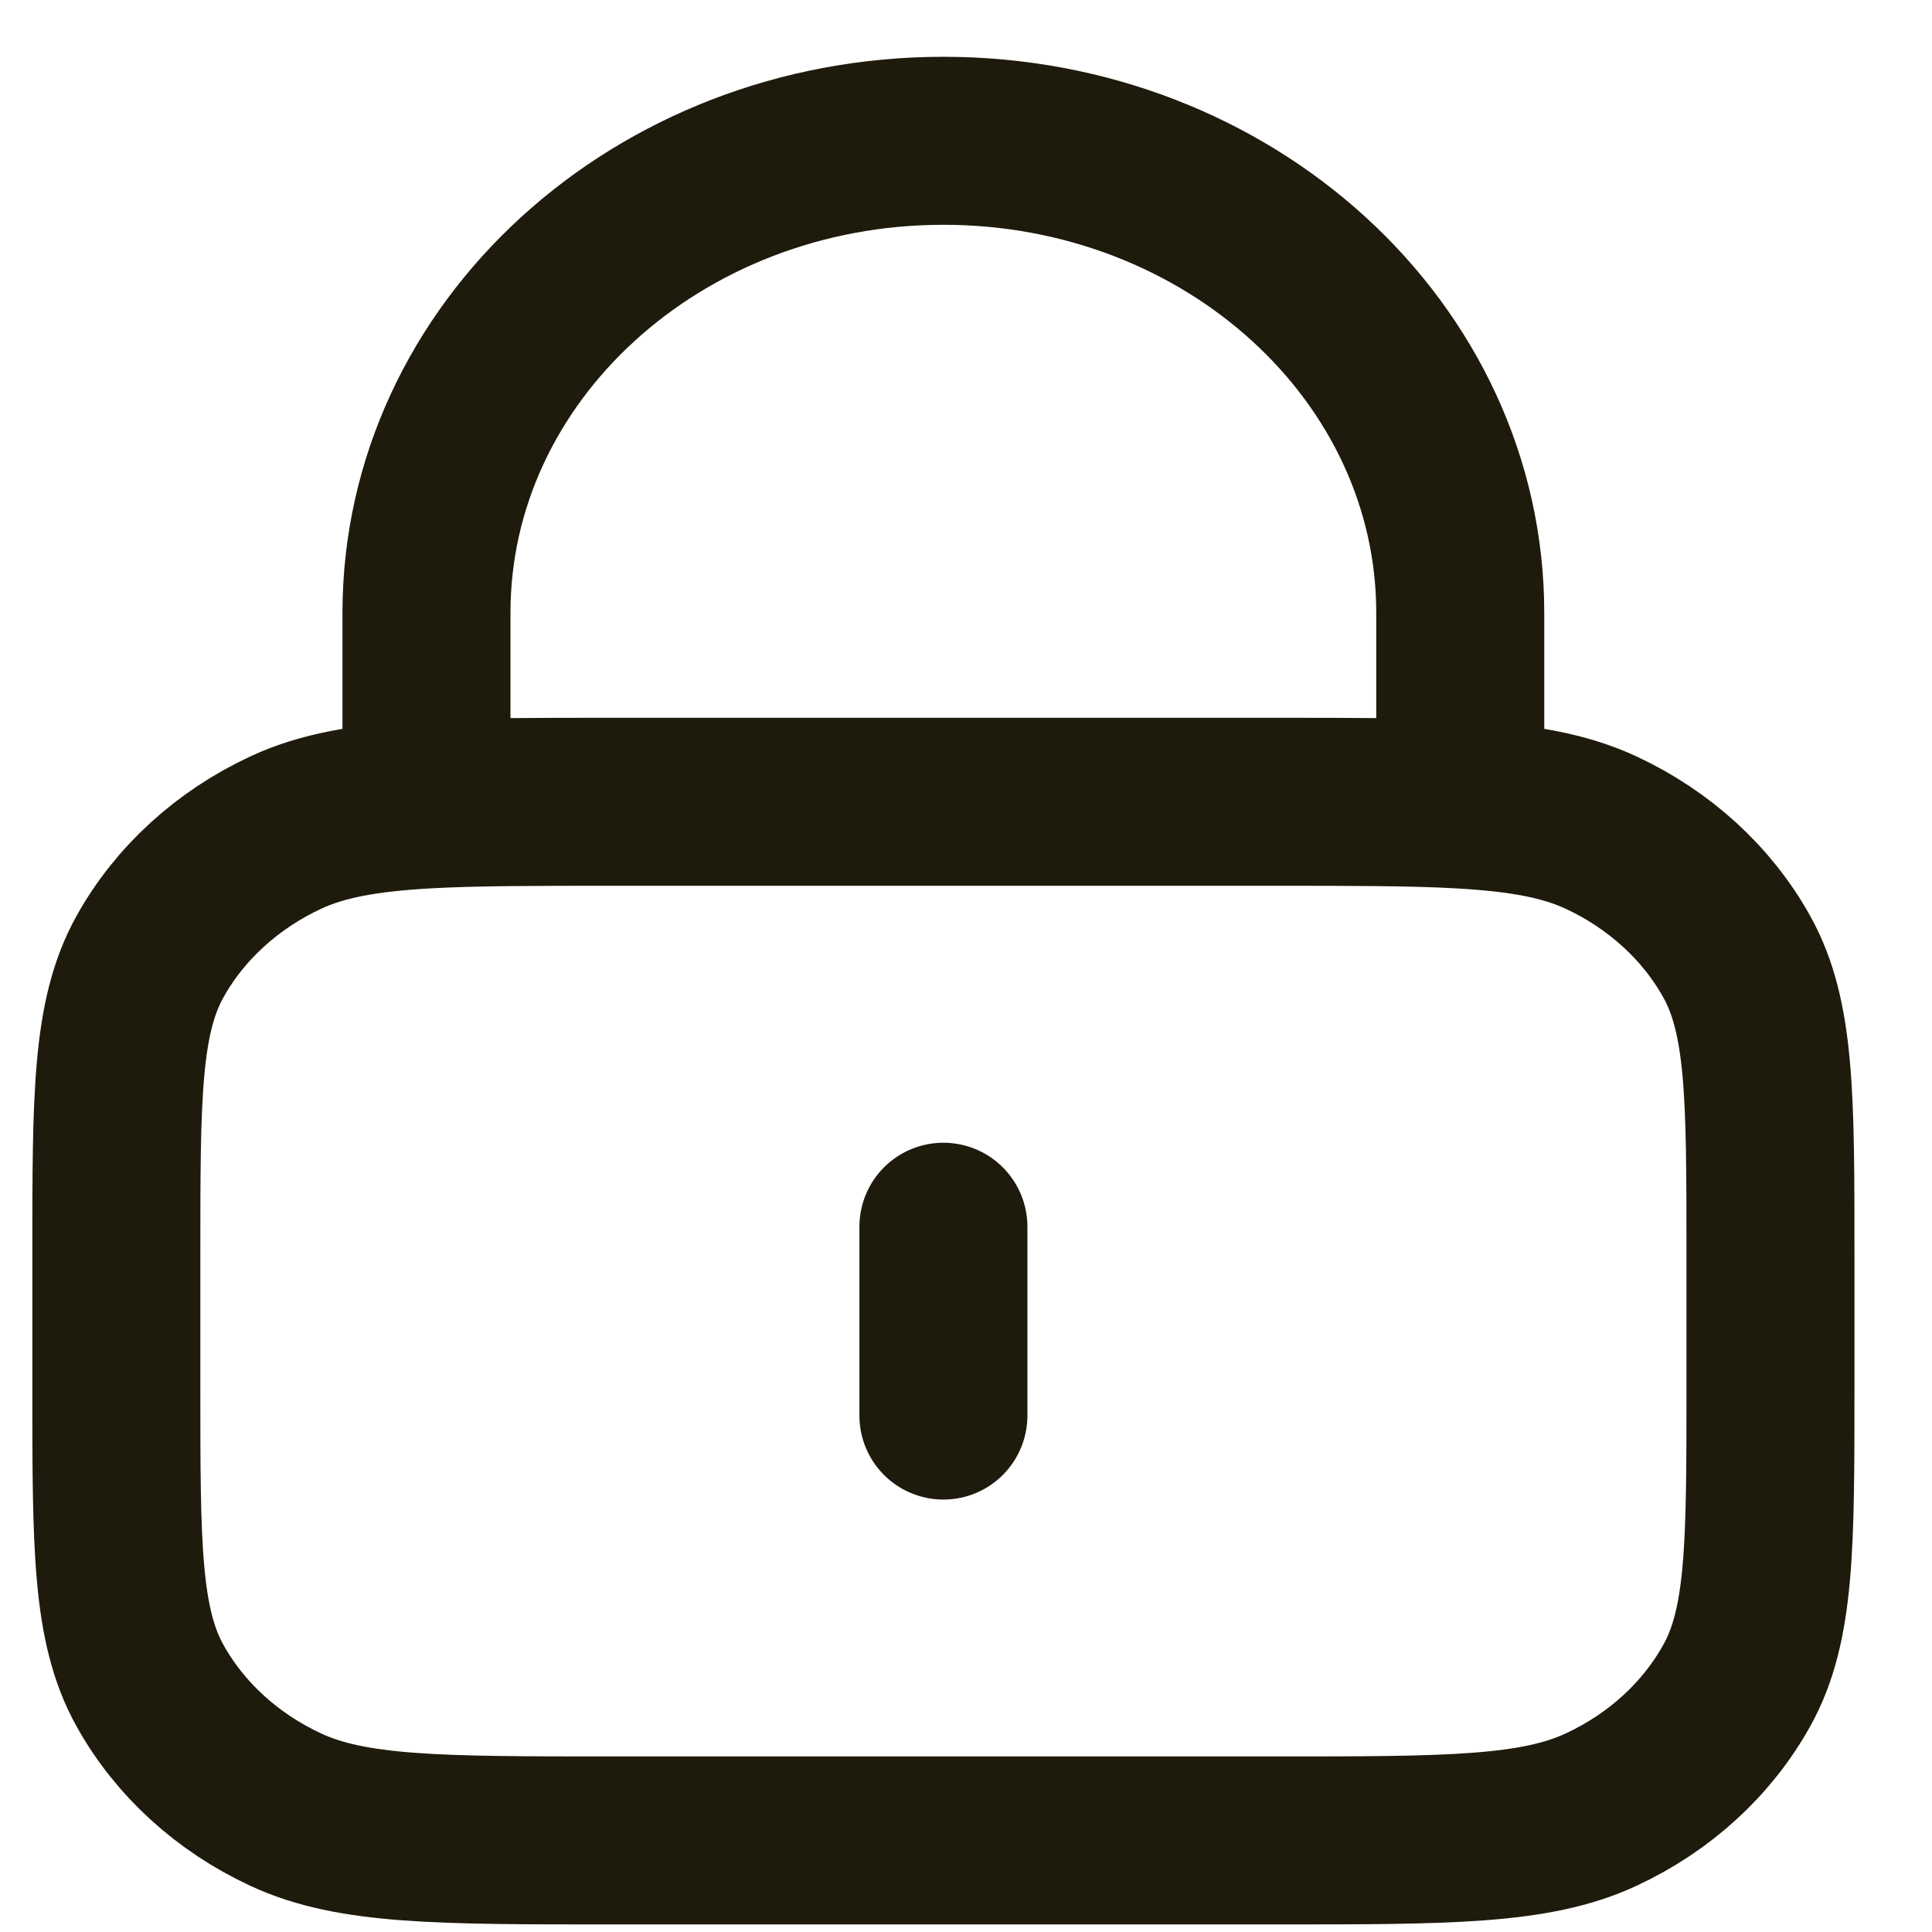 <svg width="23" height="23" viewBox="0 0 23 23" fill="none" xmlns="http://www.w3.org/2000/svg">
<path d="M11.231 14.604V16.852M5.077 9.577C5.657 9.545 6.372 9.545 7.292 9.545H15.169C16.089 9.545 16.804 9.545 17.384 9.577M5.077 9.577C4.353 9.618 3.839 9.708 3.401 9.912C2.706 10.236 2.141 10.752 1.787 11.386C1.385 12.108 1.385 13.052 1.385 14.941V16.515C1.385 18.403 1.385 19.348 1.787 20.069C2.141 20.704 2.706 21.22 3.401 21.543C4.19 21.91 5.224 21.91 7.292 21.91H15.169C17.237 21.91 18.271 21.91 19.061 21.543C19.756 21.22 20.32 20.704 20.674 20.069C21.077 19.348 21.077 18.403 21.077 16.515V14.941C21.077 13.052 21.077 12.108 20.674 11.386C20.32 10.752 19.756 10.236 19.061 9.912C18.622 9.708 18.109 9.618 17.384 9.577M5.077 9.577V7.297C5.077 4.192 7.832 1.676 11.231 1.676C14.629 1.676 17.384 4.192 17.384 7.297V9.577" stroke="#1E1B0C" stroke-width="2" stroke-linecap="round" stroke-linejoin="round"/>
</svg>
